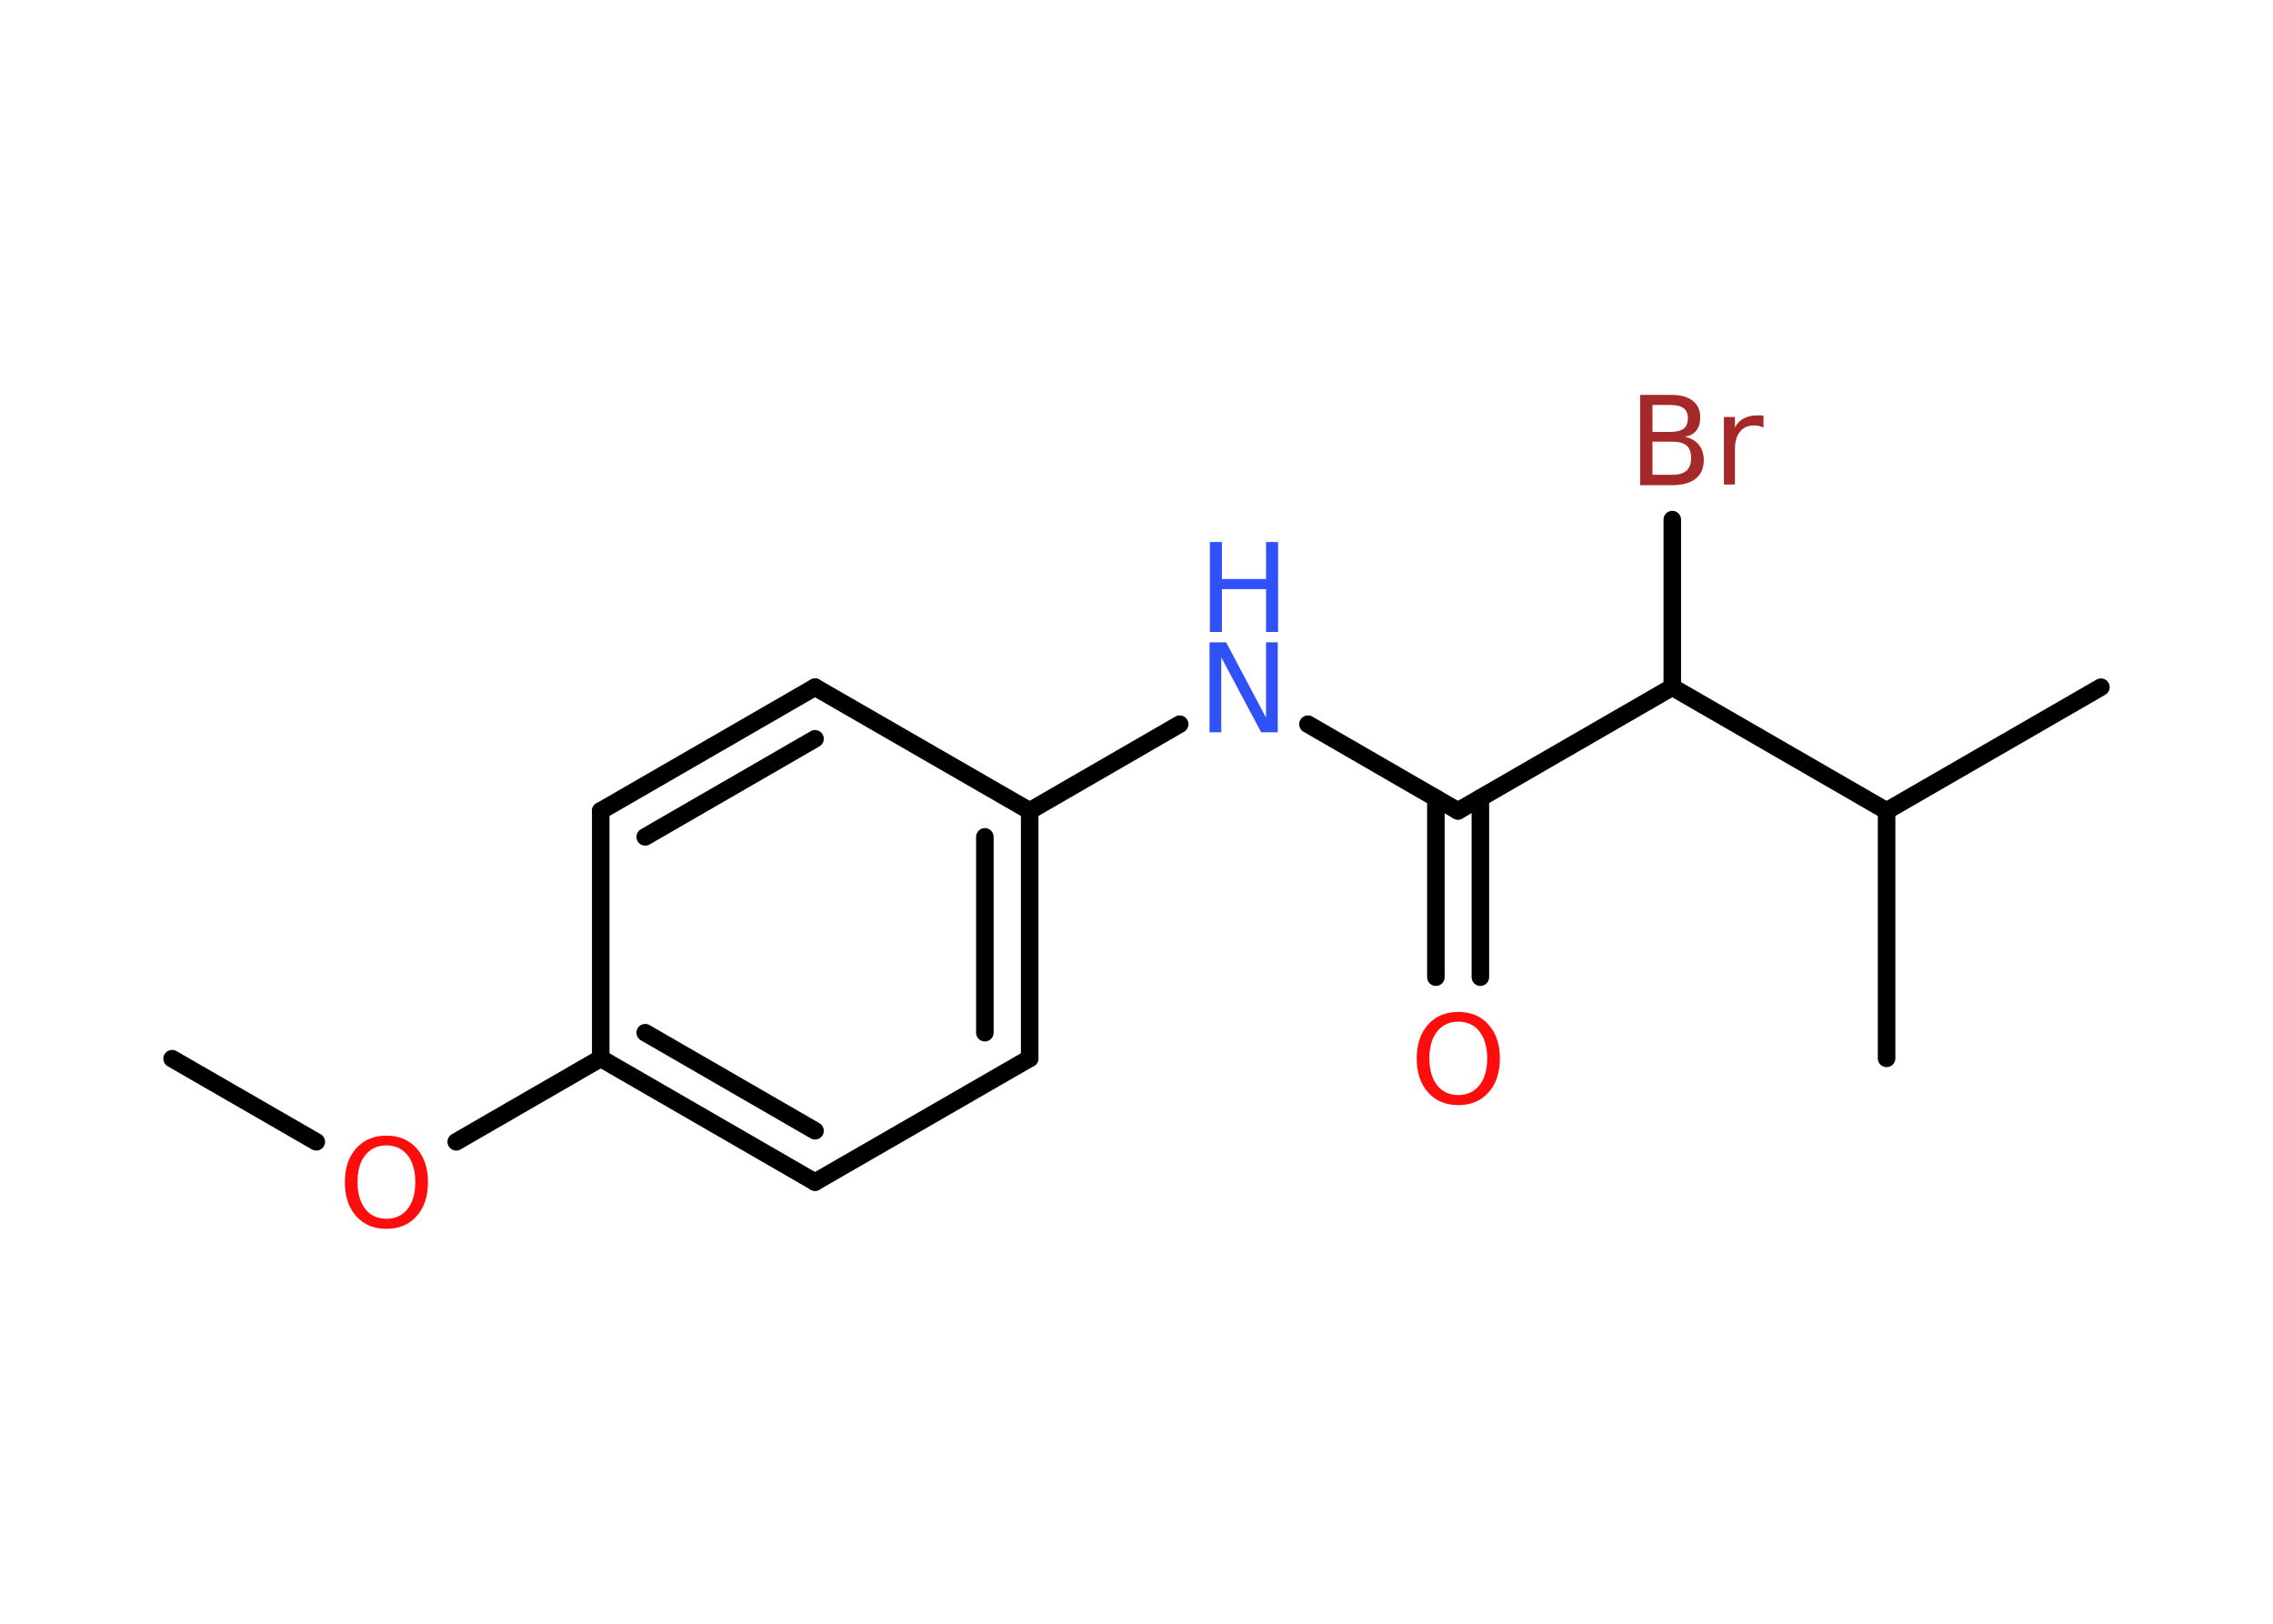 <?xml version='1.0' encoding='UTF-8'?>
<!DOCTYPE svg PUBLIC "-//W3C//DTD SVG 1.1//EN" "http://www.w3.org/Graphics/SVG/1.1/DTD/svg11.dtd">
<svg version='1.2' xmlns='http://www.w3.org/2000/svg' xmlns:xlink='http://www.w3.org/1999/xlink' width='70.0mm' height='50.0mm' viewBox='0 0 70.0 50.0'>
  <desc>Generated by the Chemistry Development Kit (http://github.com/cdk)</desc>
  <g stroke-linecap='round' stroke-linejoin='round' stroke='#000000' stroke-width='.54' fill='#FF0D0D'>
    <rect x='.0' y='.0' width='70.0' height='50.0' fill='#FFFFFF' stroke='none'/>
    <g id='mol1' class='mol'>
      <line id='mol1bnd1' class='bond' x1='5.3' y1='32.6' x2='9.74' y2='35.16'/>
      <line id='mol1bnd2' class='bond' x1='14.05' y1='35.16' x2='18.5' y2='32.59'/>
      <g id='mol1bnd3' class='bond'>
        <line x1='18.5' y1='32.59' x2='25.1' y2='36.4'/>
        <line x1='19.87' y1='31.8' x2='25.1' y2='34.82'/>
      </g>
      <line id='mol1bnd4' class='bond' x1='25.1' y1='36.4' x2='31.71' y2='32.59'/>
      <g id='mol1bnd5' class='bond'>
        <line x1='31.71' y1='32.59' x2='31.71' y2='24.97'/>
        <line x1='30.33' y1='31.8' x2='30.33' y2='25.77'/>
      </g>
      <line id='mol1bnd6' class='bond' x1='31.71' y1='24.97' x2='36.33' y2='22.3'/>
      <line id='mol1bnd7' class='bond' x1='40.28' y1='22.3' x2='44.9' y2='24.97'/>
      <g id='mol1bnd8' class='bond'>
        <line x1='45.59' y1='24.58' x2='45.59' y2='30.09'/>
        <line x1='44.22' y1='24.58' x2='44.22' y2='30.09'/>
      </g>
      <line id='mol1bnd9' class='bond' x1='44.9' y1='24.97' x2='51.5' y2='21.16'/>
      <line id='mol1bnd10' class='bond' x1='51.5' y1='21.16' x2='51.5' y2='16.0'/>
      <line id='mol1bnd11' class='bond' x1='51.5' y1='21.16' x2='58.1' y2='24.97'/>
      <line id='mol1bnd12' class='bond' x1='58.1' y1='24.97' x2='64.7' y2='21.16'/>
      <line id='mol1bnd13' class='bond' x1='58.1' y1='24.97' x2='58.1' y2='32.59'/>
      <line id='mol1bnd14' class='bond' x1='31.71' y1='24.97' x2='25.1' y2='21.16'/>
      <g id='mol1bnd15' class='bond'>
        <line x1='25.1' y1='21.16' x2='18.5' y2='24.97'/>
        <line x1='25.1' y1='22.75' x2='19.87' y2='25.77'/>
      </g>
      <line id='mol1bnd16' class='bond' x1='18.5' y1='32.59' x2='18.5' y2='24.97'/>
      <path id='mol1atm2' class='atom' d='M11.9 35.27q-.41 .0 -.65 .3q-.24 .3 -.24 .83q.0 .52 .24 .83q.24 .3 .65 .3q.41 .0 .65 -.3q.24 -.3 .24 -.83q.0 -.52 -.24 -.83q-.24 -.3 -.65 -.3zM11.9 34.97q.58 .0 .93 .39q.35 .39 .35 1.04q.0 .66 -.35 1.05q-.35 .39 -.93 .39q-.58 .0 -.93 -.39q-.35 -.39 -.35 -1.05q.0 -.65 .35 -1.04q.35 -.39 .93 -.39z' stroke='none'/>
      <g id='mol1atm7' class='atom'>
        <path d='M37.26 19.78h.5l1.23 2.32v-2.32h.36v2.77h-.51l-1.23 -2.31v2.31h-.36v-2.77z' stroke='none' fill='#3050F8'/>
        <path d='M37.26 16.69h.37v1.14h1.36v-1.14h.37v2.77h-.37v-1.32h-1.36v1.32h-.37v-2.77z' stroke='none' fill='#3050F8'/>
      </g>
      <path id='mol1atm9' class='atom' d='M44.91 31.46q-.41 .0 -.65 .3q-.24 .3 -.24 .83q.0 .52 .24 .83q.24 .3 .65 .3q.41 .0 .65 -.3q.24 -.3 .24 -.83q.0 -.52 -.24 -.83q-.24 -.3 -.65 -.3zM44.91 31.16q.58 .0 .93 .39q.35 .39 .35 1.04q.0 .66 -.35 1.05q-.35 .39 -.93 .39q-.58 .0 -.93 -.39q-.35 -.39 -.35 -1.05q.0 -.65 .35 -1.04q.35 -.39 .93 -.39z' stroke='none'/>
      <path id='mol1atm11' class='atom' d='M50.89 13.6v1.02h.6q.31 .0 .45 -.13q.14 -.13 .14 -.39q.0 -.26 -.14 -.38q-.14 -.12 -.45 -.12h-.6zM50.89 12.47v.83h.55q.27 .0 .41 -.1q.13 -.1 .13 -.32q.0 -.21 -.13 -.31q-.13 -.1 -.41 -.1h-.55zM50.52 12.16h.95q.43 .0 .66 .18q.23 .18 .23 .51q.0 .26 -.12 .41q-.12 .15 -.35 .19q.28 .06 .43 .25q.15 .19 .15 .47q.0 .37 -.25 .57q-.25 .2 -.72 .2h-.99v-2.77zM54.31 13.17q-.06 -.03 -.13 -.05q-.07 -.02 -.15 -.02q-.29 .0 -.44 .19q-.16 .19 -.16 .54v1.09h-.34v-2.08h.34v.32q.1 -.19 .28 -.28q.17 -.09 .42 -.09q.04 .0 .08 .0q.04 .0 .1 .01v.35z' stroke='none' fill='#A62929'/>
    </g>
  </g>
</svg>
